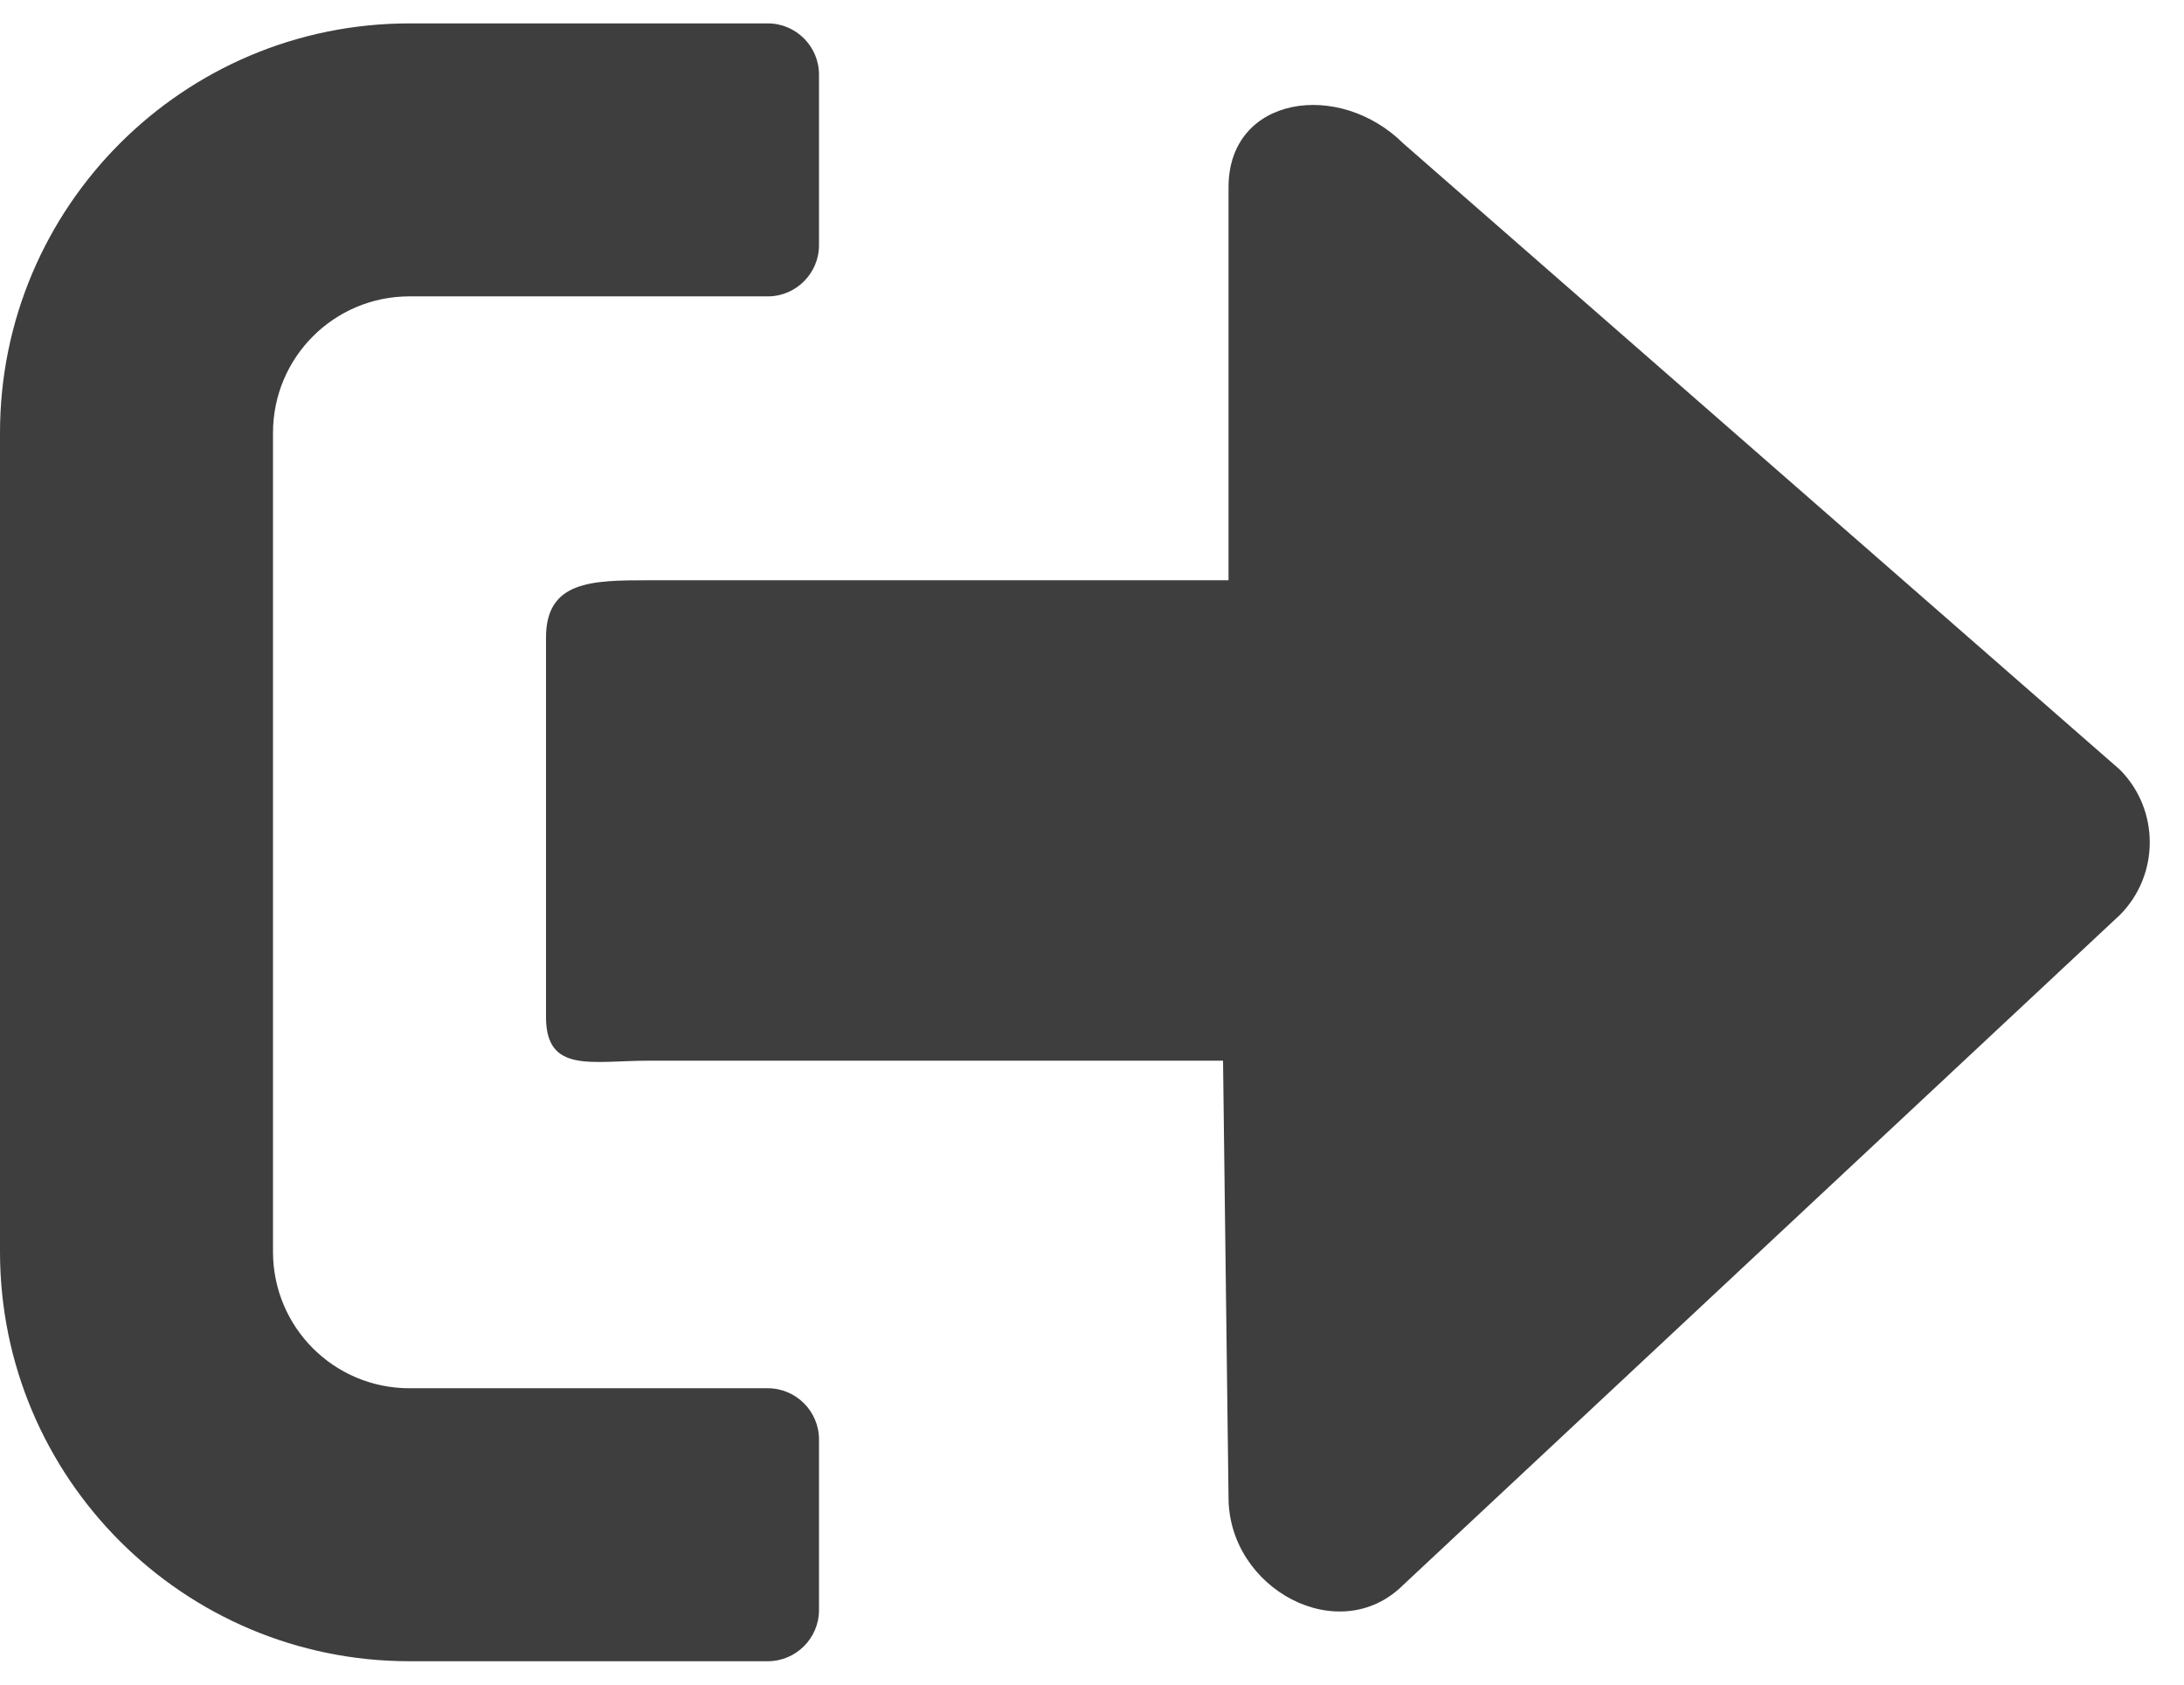 <svg width="35" height="27" viewBox="0 0 35 27" fill="none" xmlns="http://www.w3.org/2000/svg">
<path d="M33.975 14.662L22.49 25.4C21.465 26.425 19.688 25.47 19.688 24L19.6 17H10.391C9.481 17 8.75 17.209 8.75 16.3V10.219C8.75 9.31 9.481 9.3 10.391 9.3H19.688V3C19.688 1.537 21.458 1.275 22.49 2.3L33.975 12.338C34.61 12.98 34.61 14.02 33.975 14.662ZM13.125 25.805V23.07C13.125 22.619 12.756 22.25 12.305 22.25H6.562C5.353 22.25 4.375 21.273 4.375 20.062V6.938C4.375 5.728 5.353 4.75 6.562 4.75H12.305C12.756 4.75 13.125 4.381 13.125 3.93V1.195C13.125 0.744 12.756 0.375 12.305 0.375H6.562C2.939 0.375 0 3.314 0 6.938V20.062C0 23.686 2.939 26.625 6.562 26.625H12.305C12.756 26.625 13.125 26.256 13.125 25.805Z" fill="#3E3E3E"/>
</svg>
